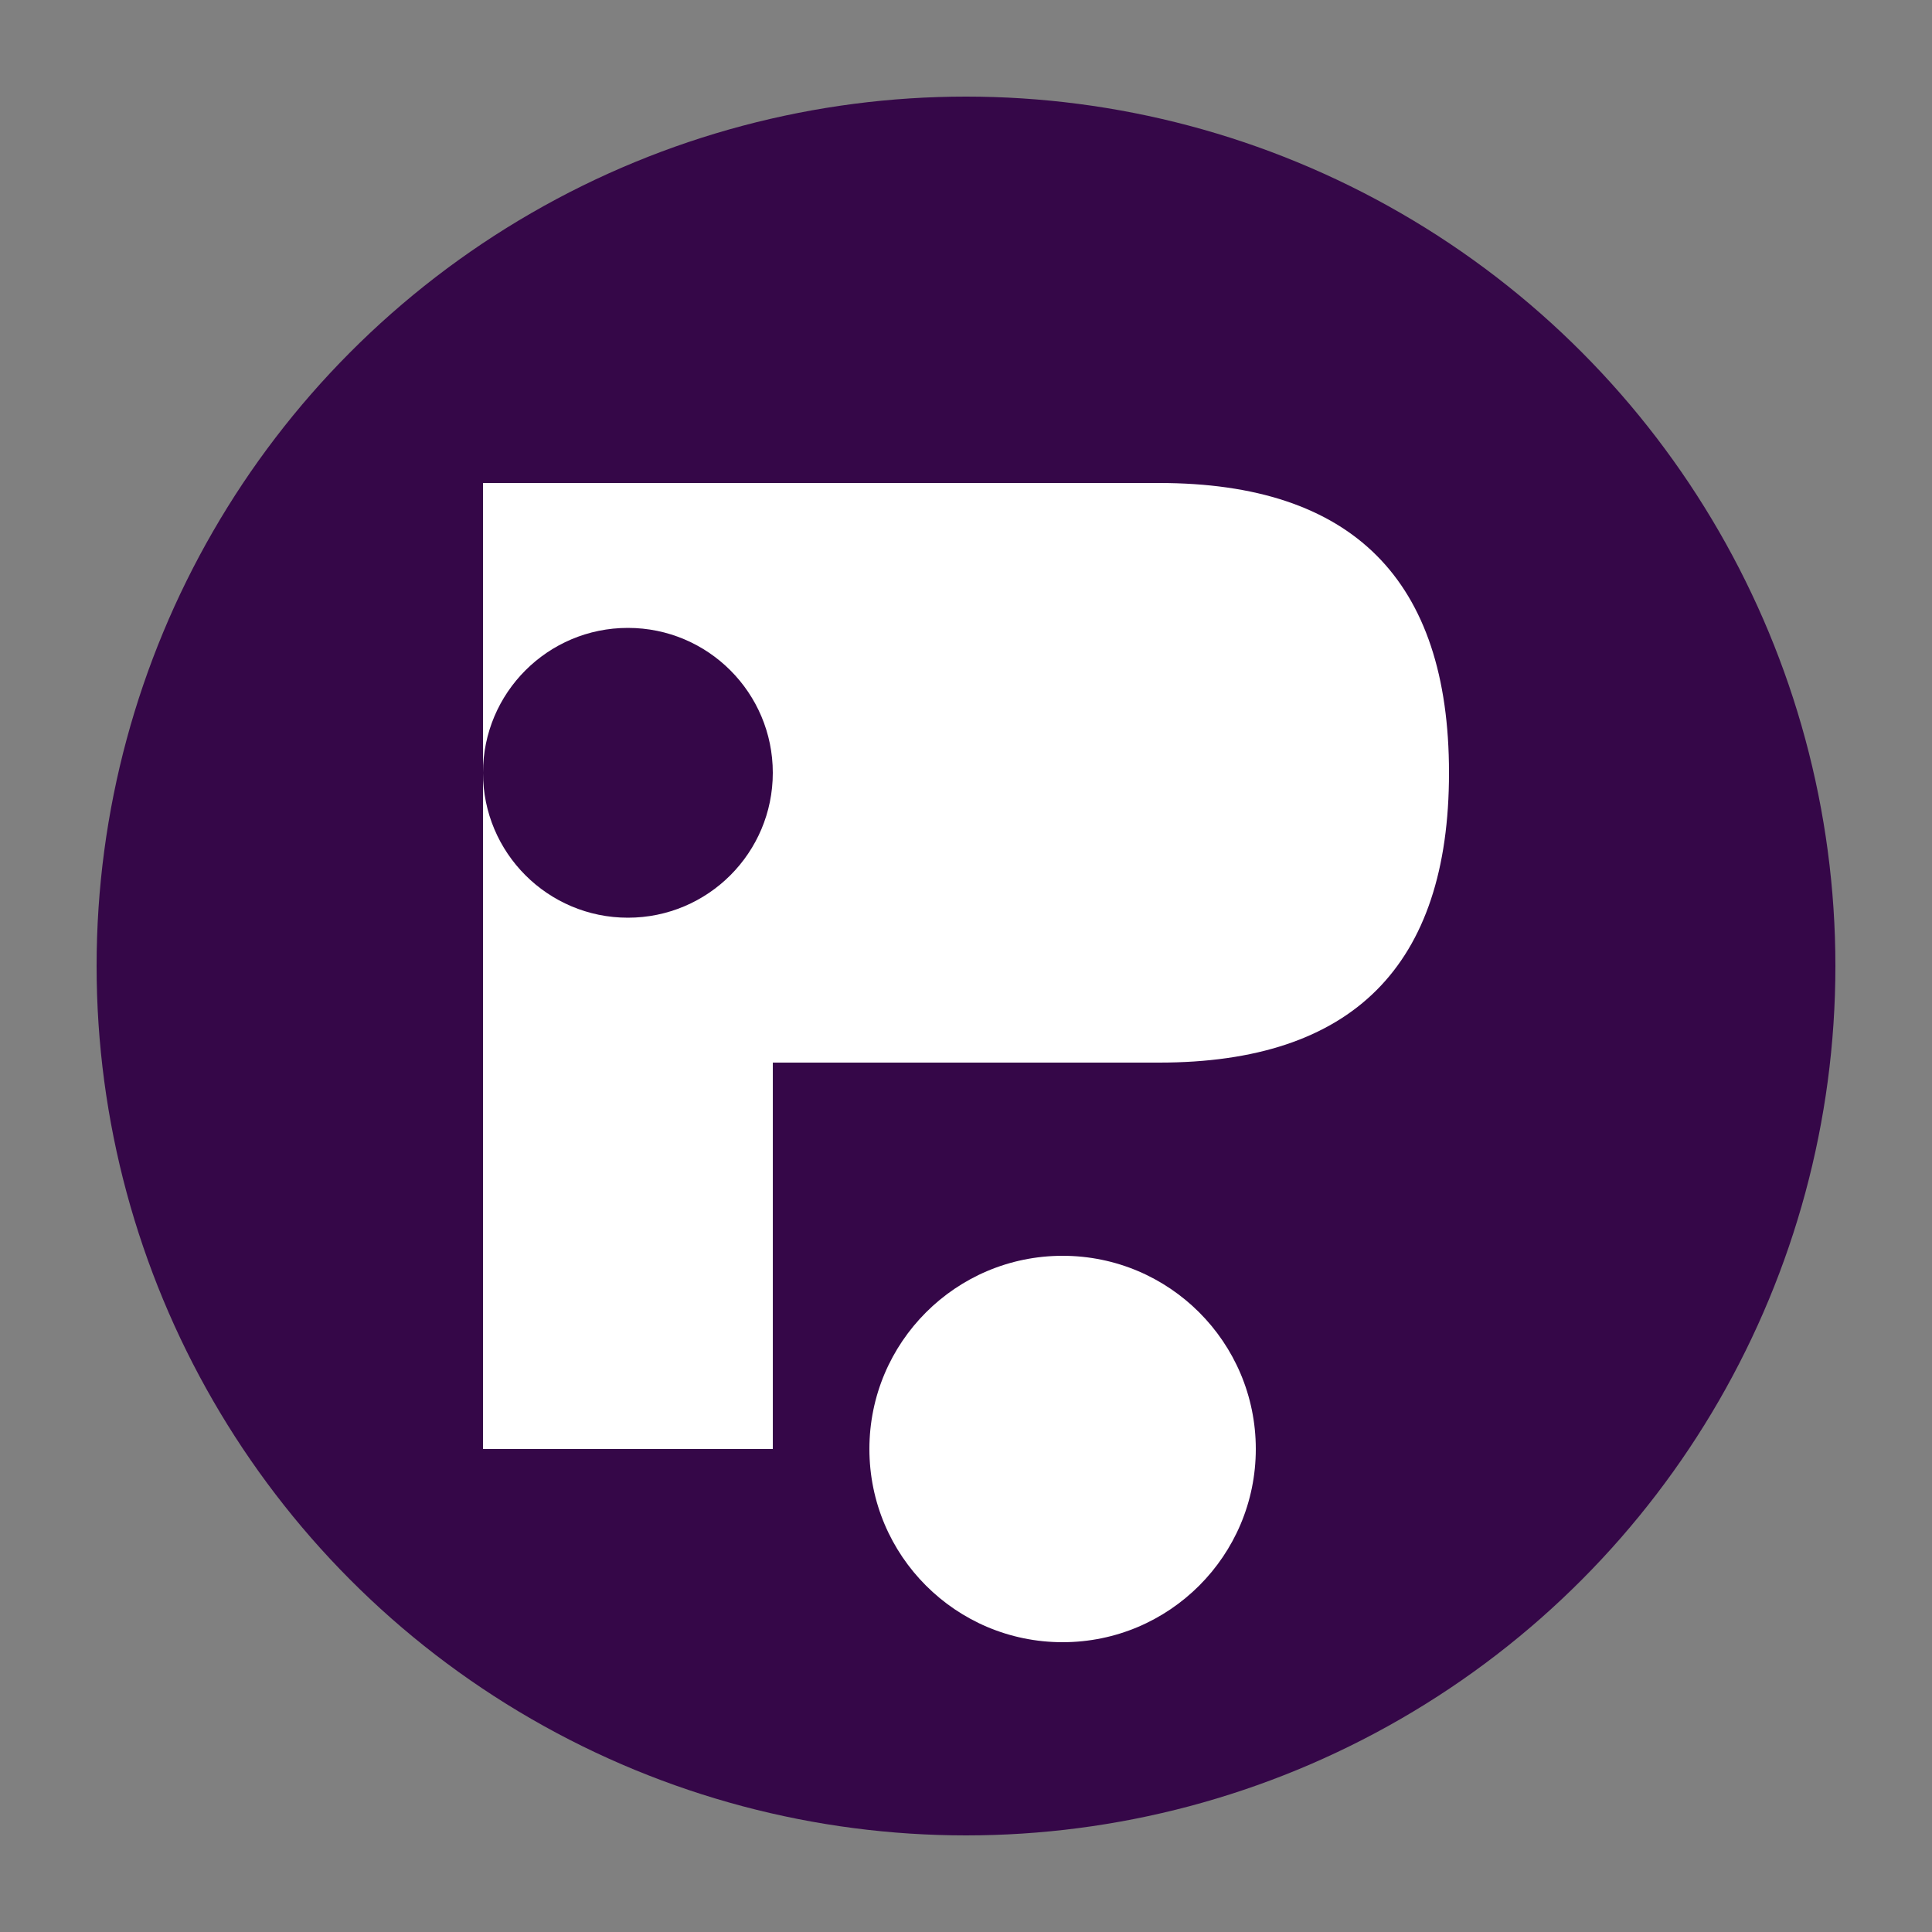 <?xml version="1.0" encoding="UTF-8" standalone="no"?>
<svg width="200" height="200" viewBox="0 0 200 200" fill="none" xmlns="http://www.w3.org/2000/svg">
  <rect x="0" y="0" width="200" height="200" fill="#808080" stroke="none"/>
  <circle cx="100" cy="100" r="90" fill="#350748"/>
  <path d="M50 50 L120 50 Q150 50 150 80 Q150 110 120 110 L80 110 L80 150 L50 150 Z" fill="white"/>
  <circle cx="65" cy="80" r="15" fill="#350748"/>
  <circle cx="110" cy="150" r="20" fill="white"/>
</svg>